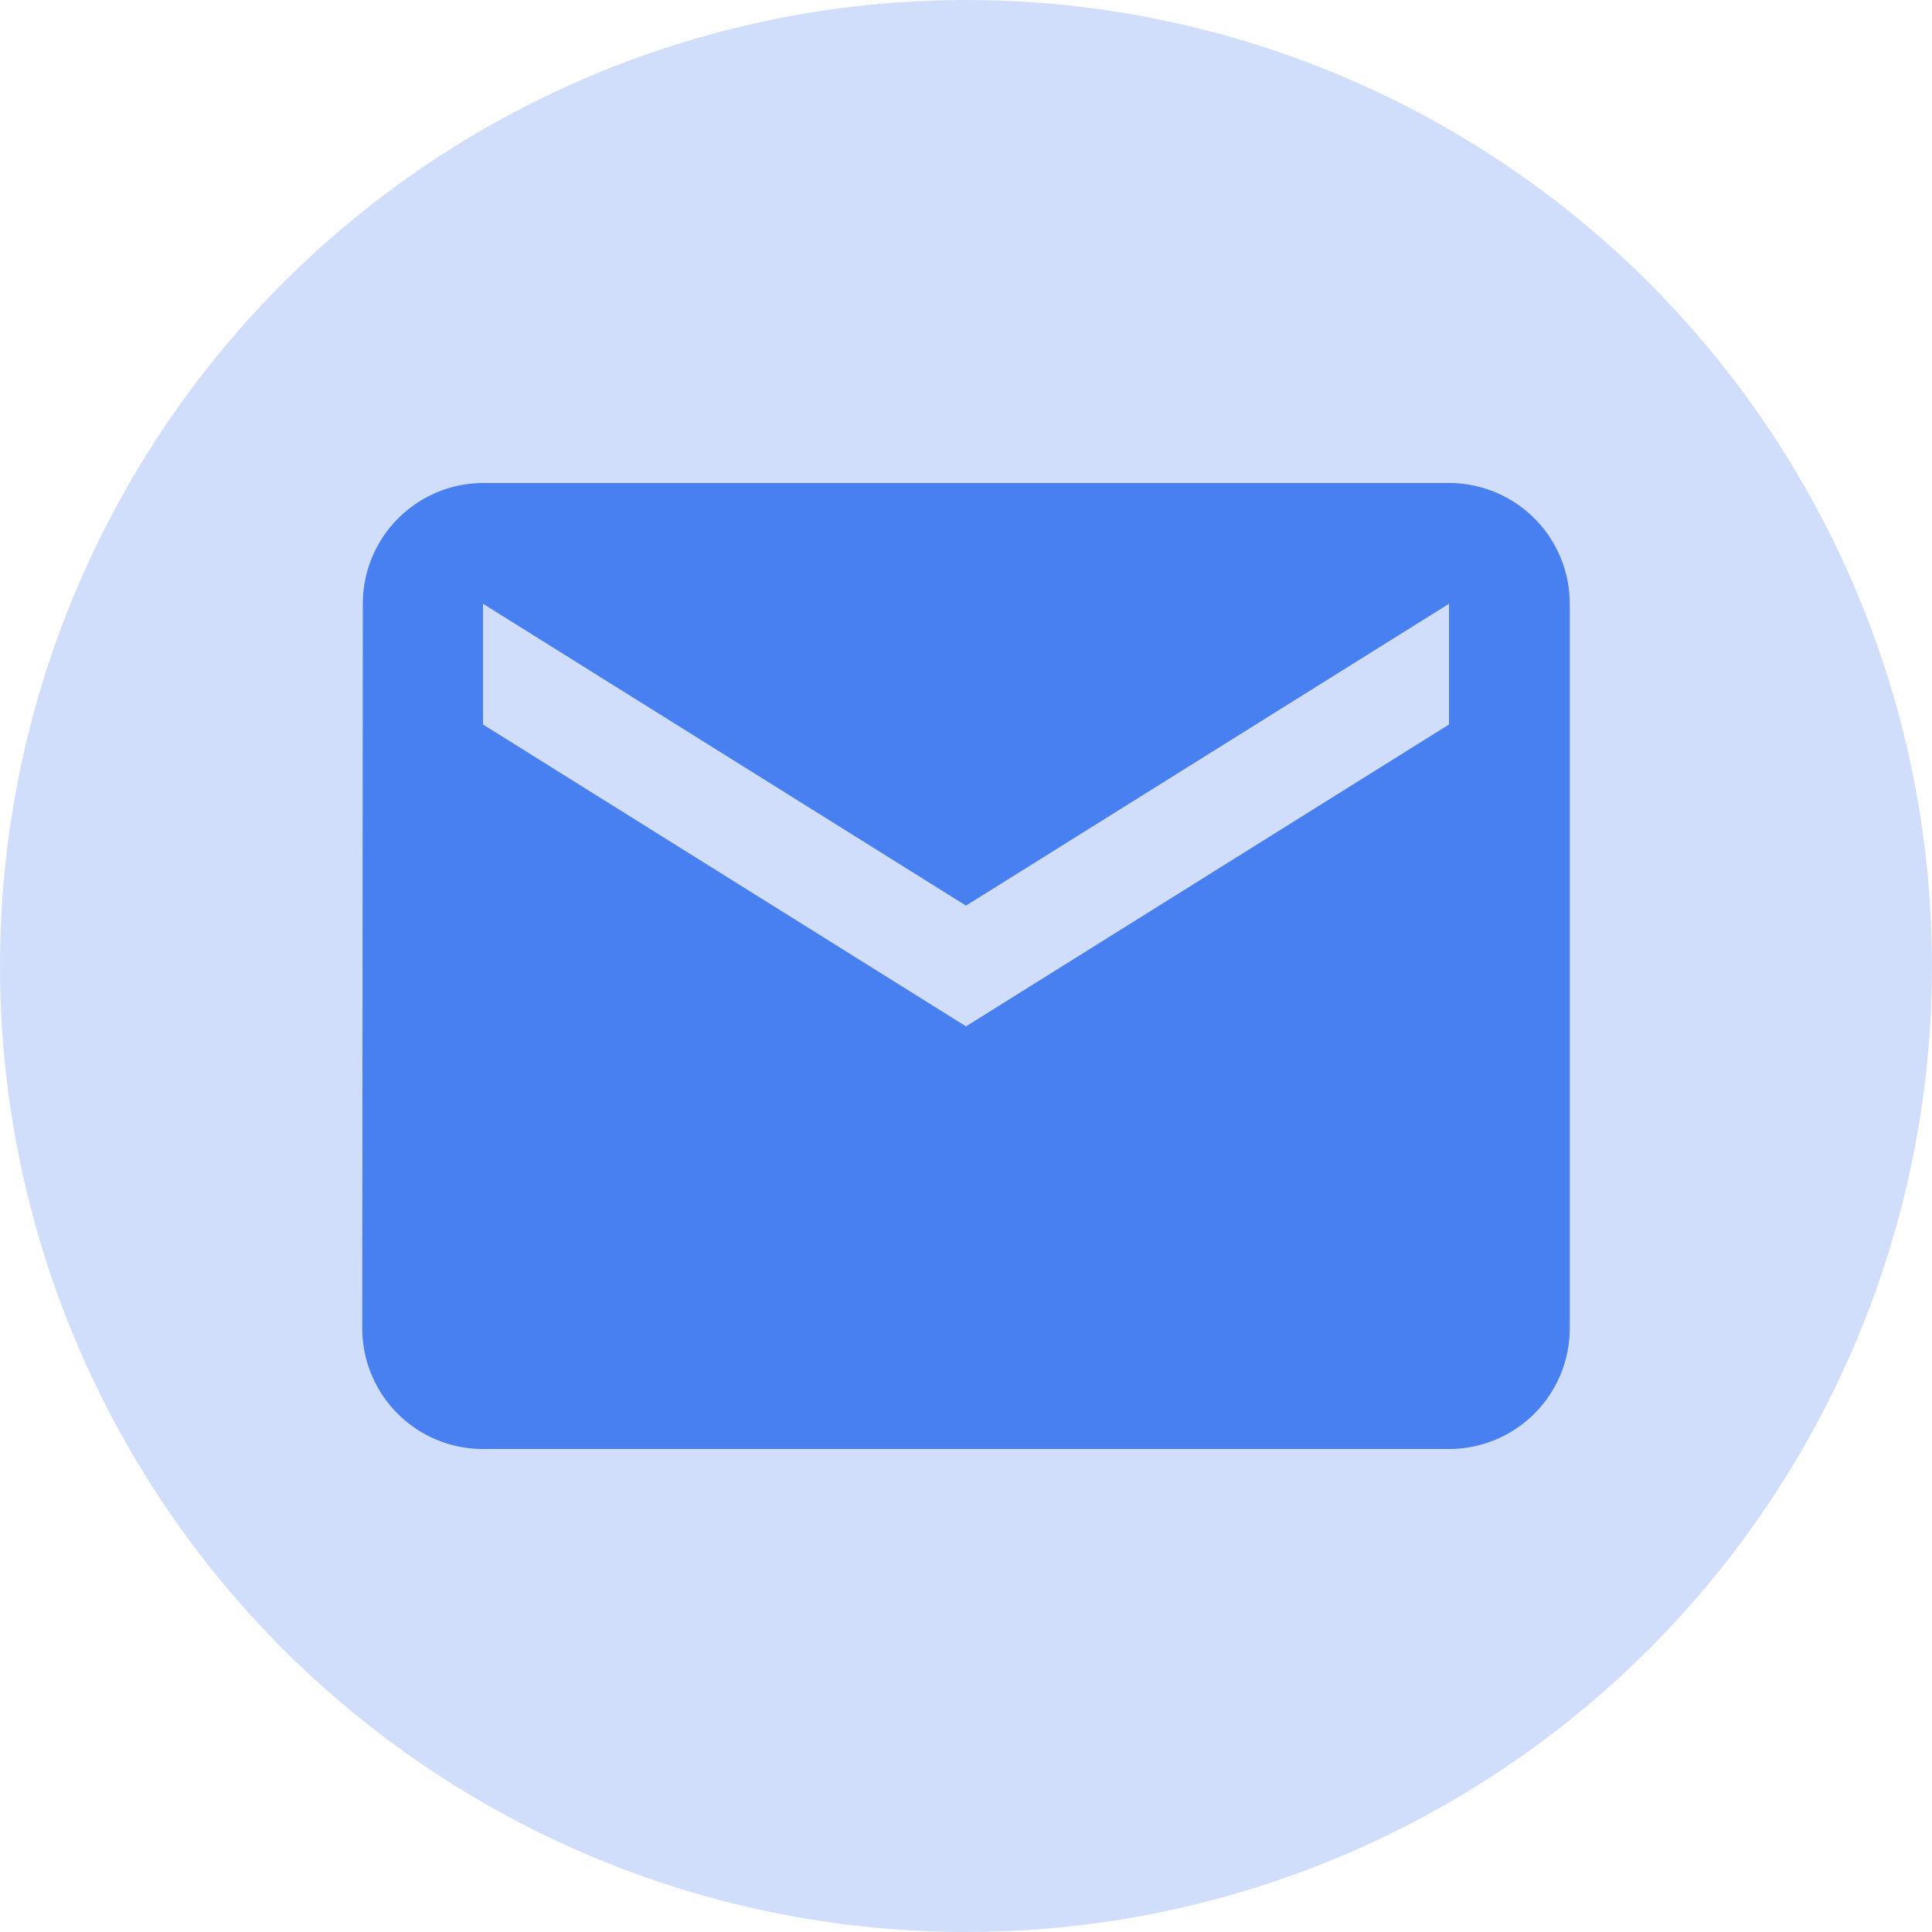 <svg xmlns="http://www.w3.org/2000/svg" width="24" height="24" viewBox="0 0 24 24">
    <g id="prefix__Group_1679" data-name="Group 1679" transform="translate(-1603 -253)">
        <circle id="prefix__Ellipse_116" cx="12" cy="12" r="12" fill="#487ff1" data-name="Ellipse 116" opacity="0.25" transform="translate(1603 253)"/>
        <g id="prefix__ic-mail-24px" transform="translate(1606 256)">
            <path id="prefix__Path_1523" fill="#487ff1" d="M15.5 4h-12a1.5 1.5 0 0 0-1.493 1.5L2 14.5A1.5 1.5 0 0 0 3.5 16h12a1.5 1.5 0 0 0 1.5-1.5v-9A1.5 1.5 0 0 0 15.5 4zm0 3l-6 3.75L3.5 7V5.5l6 3.75 6-3.75z" data-name="Path 1523" transform="translate(-.5 -1)"/>
            <path id="prefix__Path_1524" fill="none" d="M0 0h18v18H0z" data-name="Path 1524"/>
        </g>
    </g>
</svg>
